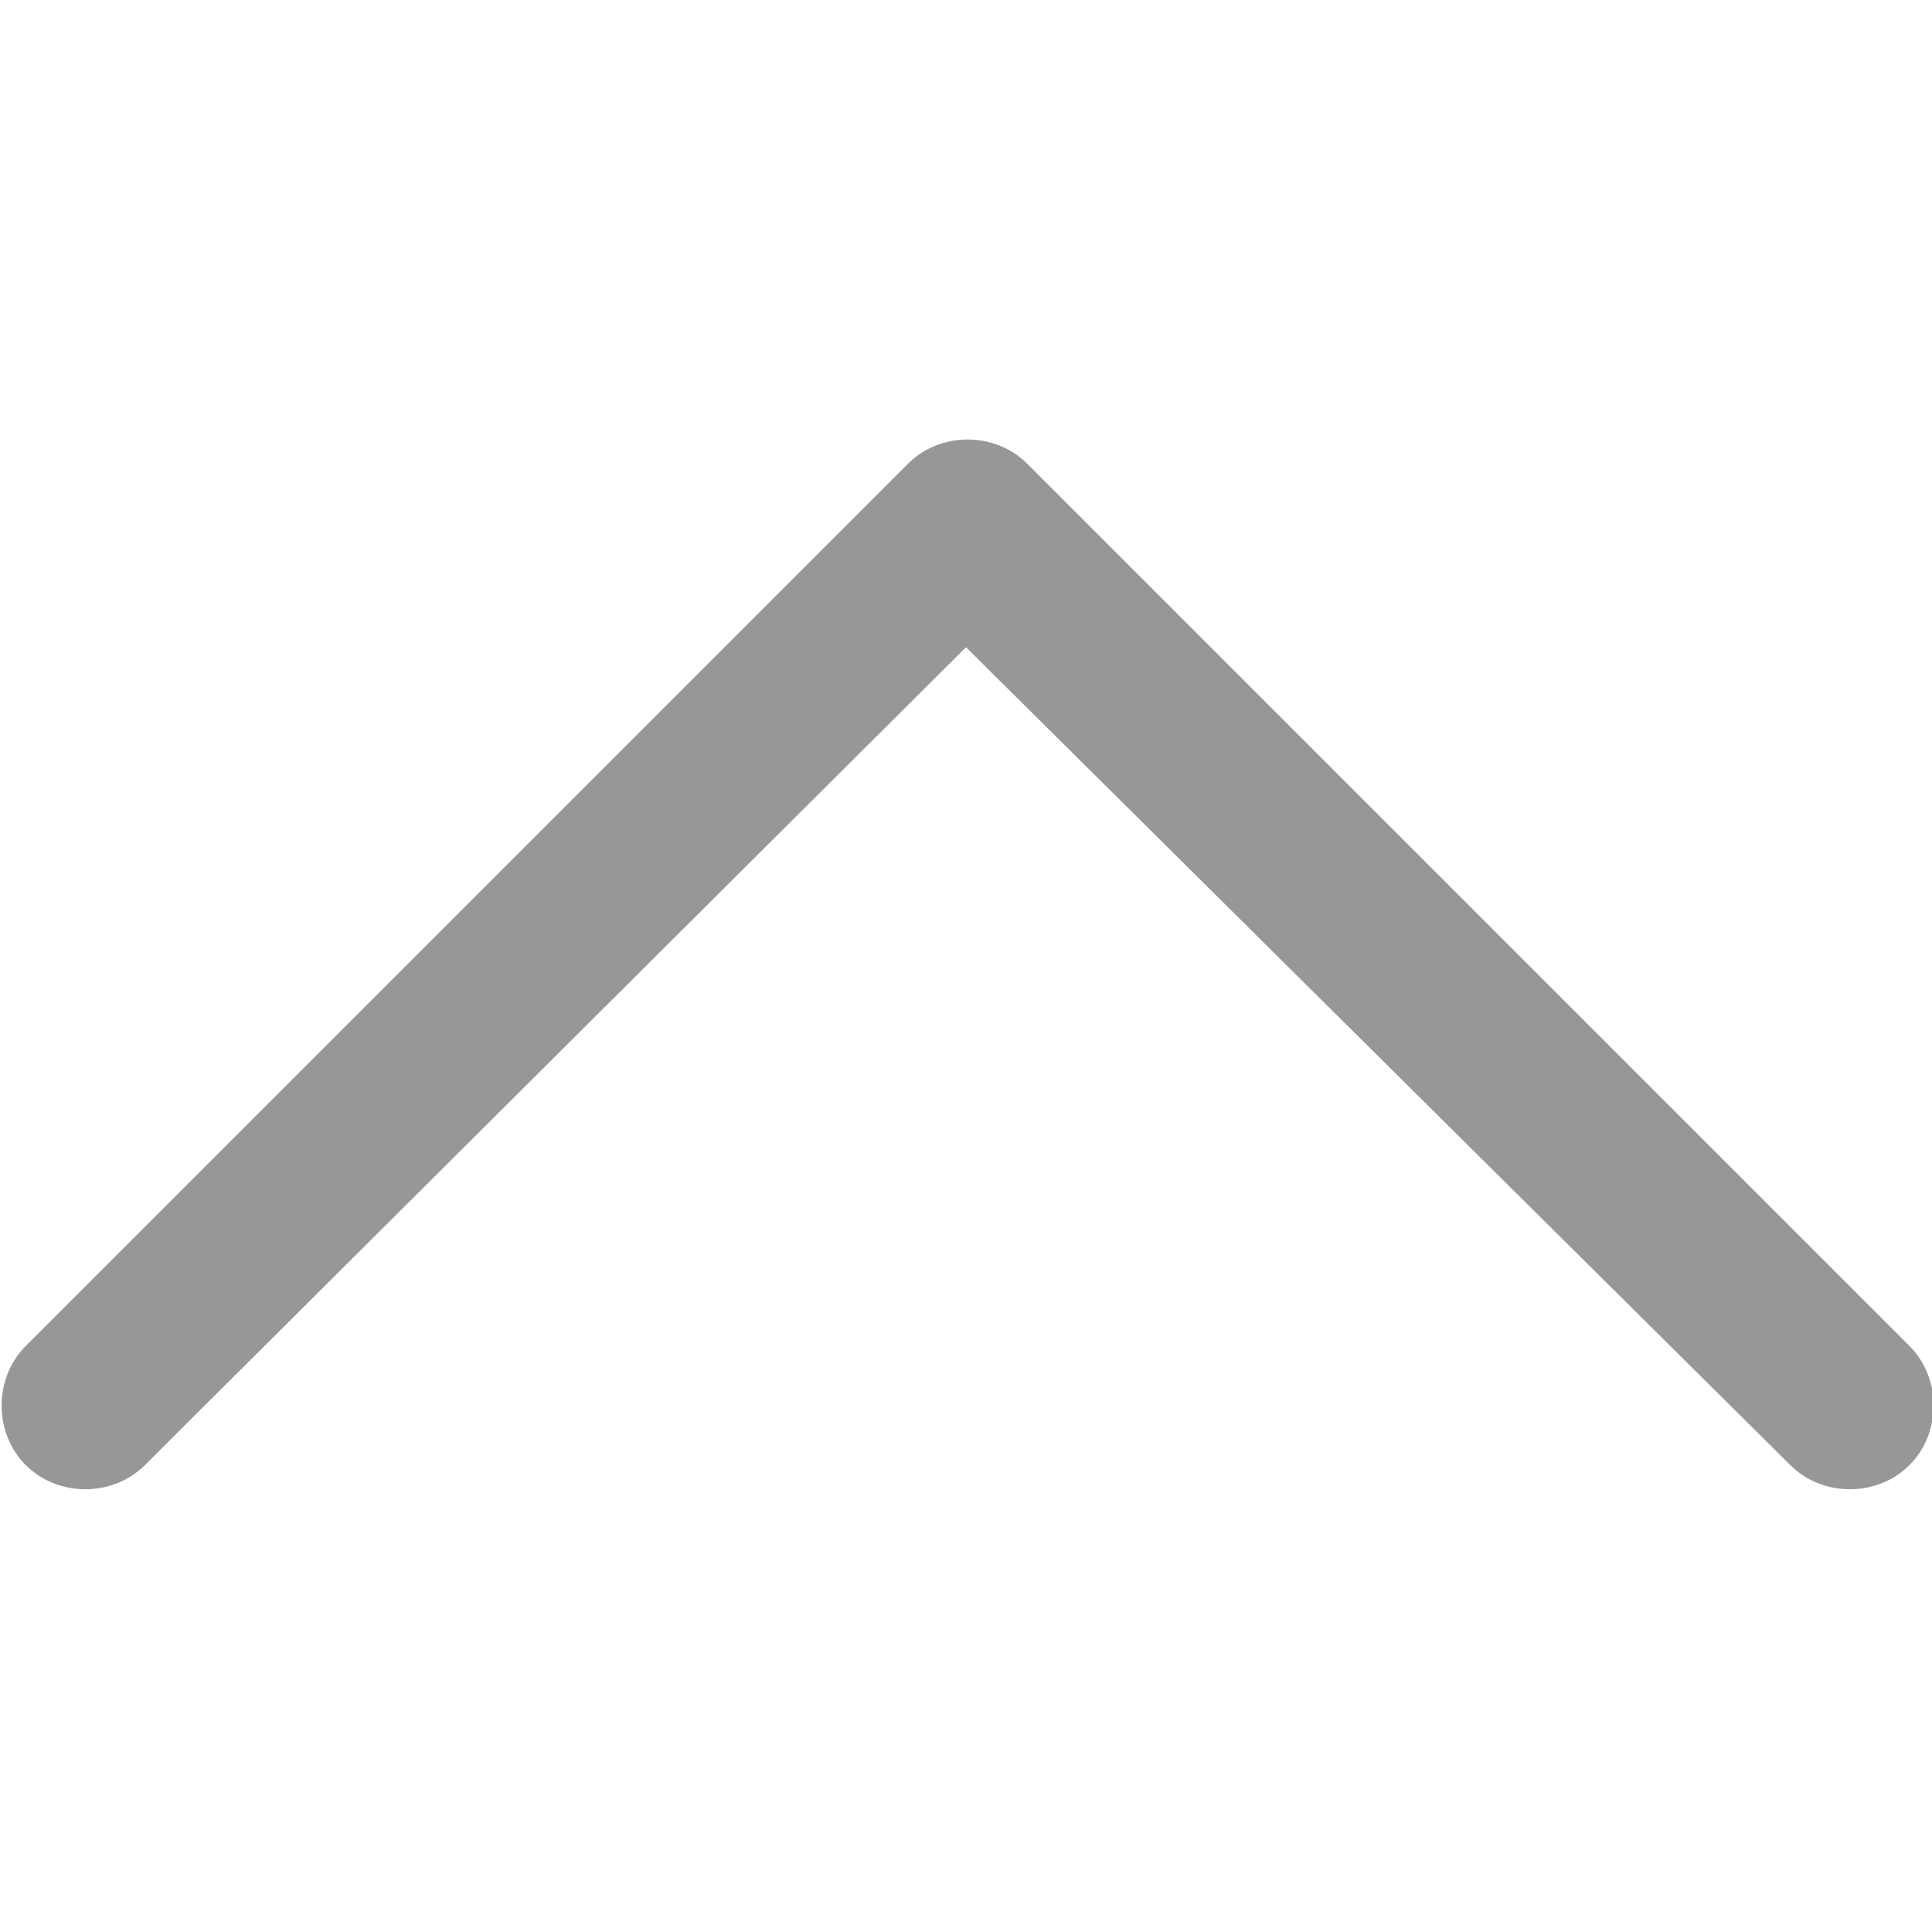 <?xml version="1.0" encoding="utf-8"?>
<!-- Generator: Adobe Illustrator 22.1.0, SVG Export Plug-In . SVG Version: 6.00 Build 0)  -->
<svg version="1.1" id="图层_1" xmlns="http://www.w3.org/2000/svg" xmlns:xlink="http://www.w3.org/1999/xlink" x="0px" y="0px"
	 viewBox="0 0 60 60" style="enable-background:new 0 0 60 60;" xml:space="preserve">
<style type="text/css">
	.st0{fill:#979797;}
</style>
<title>icon/通用/向上箭头</title>
<desc>Created with Sketch.</desc>
<g id="icon_x2F_通用_x2F_向上箭头">
	<path id="Combined-Shape" class="st0" d="M30,20.1L4.5,45.5c-1,1-2.7,1-3.7,0c-1-1-1-2.7,0-3.7l27.4-27.4c1-1,2.7-1,3.7,0
		l27.4,27.4c1,1,1,2.7,0,3.7s-2.7,1-3.7,0L30,20.1z"/>
</g>
</svg>
